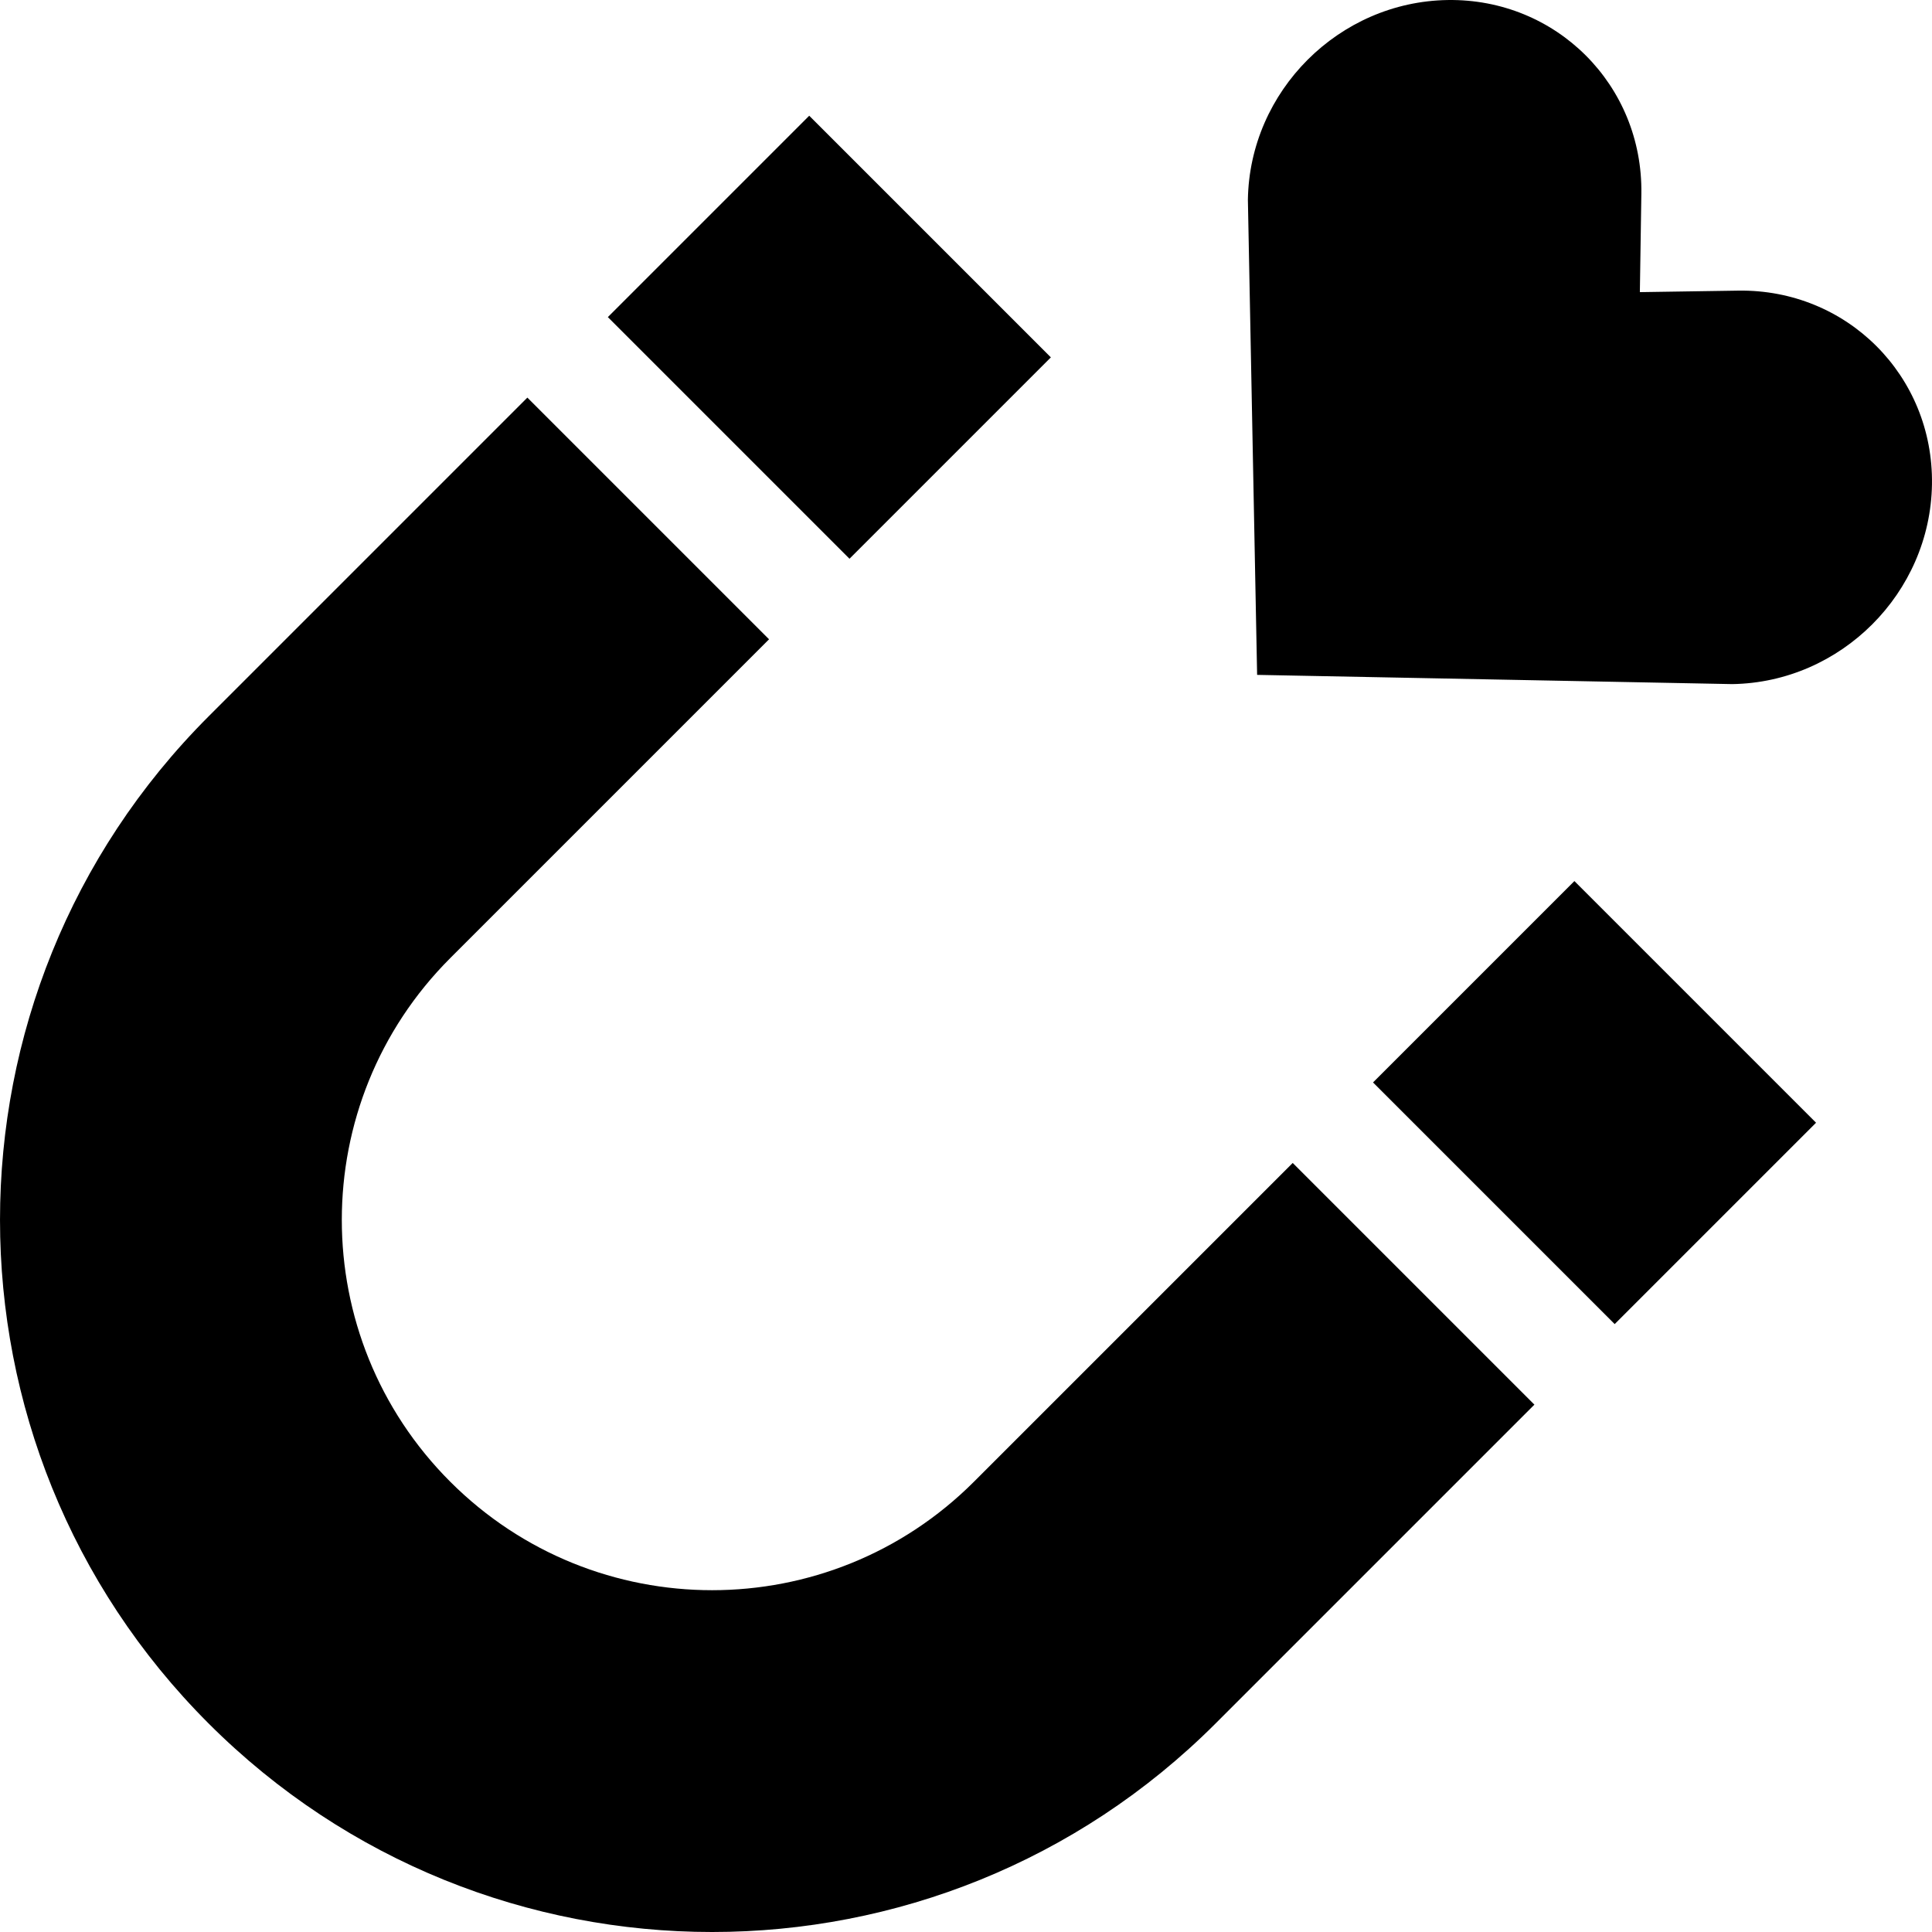 <svg id="Capa_1" enable-background="new 0 0 508.719 508.719" height="512" viewBox="0 0 508.719 508.719" width="512" xmlns="http://www.w3.org/2000/svg"><g><path d="m457.696 76.527-25.901.395.395-25.901c.436-28.609-22.404-51.449-51.014-51.014-28.609.436-52.156 23.981-52.592 52.591l2.431 125.104 125.105 2.43c28.609-.436 52.155-23.982 52.591-52.591.434-28.61-22.405-51.45-51.015-51.014z"/><path d="m382.438 245.309h75v90h-75z" transform="matrix(.707 -.707 .707 .707 -82.283 381.971)"/><path d="m180.912 43.784h75v90h-75z" transform="matrix(.707 -.707 .707 .707 1.192 180.445)"/><path d="m256.445 390.162c-38.076 38.076-99.809 38.076-137.886 0-38.076-38.076-38.076-99.809 0-137.886l83.943-83.943-63.64-63.64-83.942 83.944c-73.223 73.224-73.223 191.942 0 265.165 73.224 73.223 191.941 73.223 265.165 0l83.943-83.943-63.64-63.64z"/></g></svg>